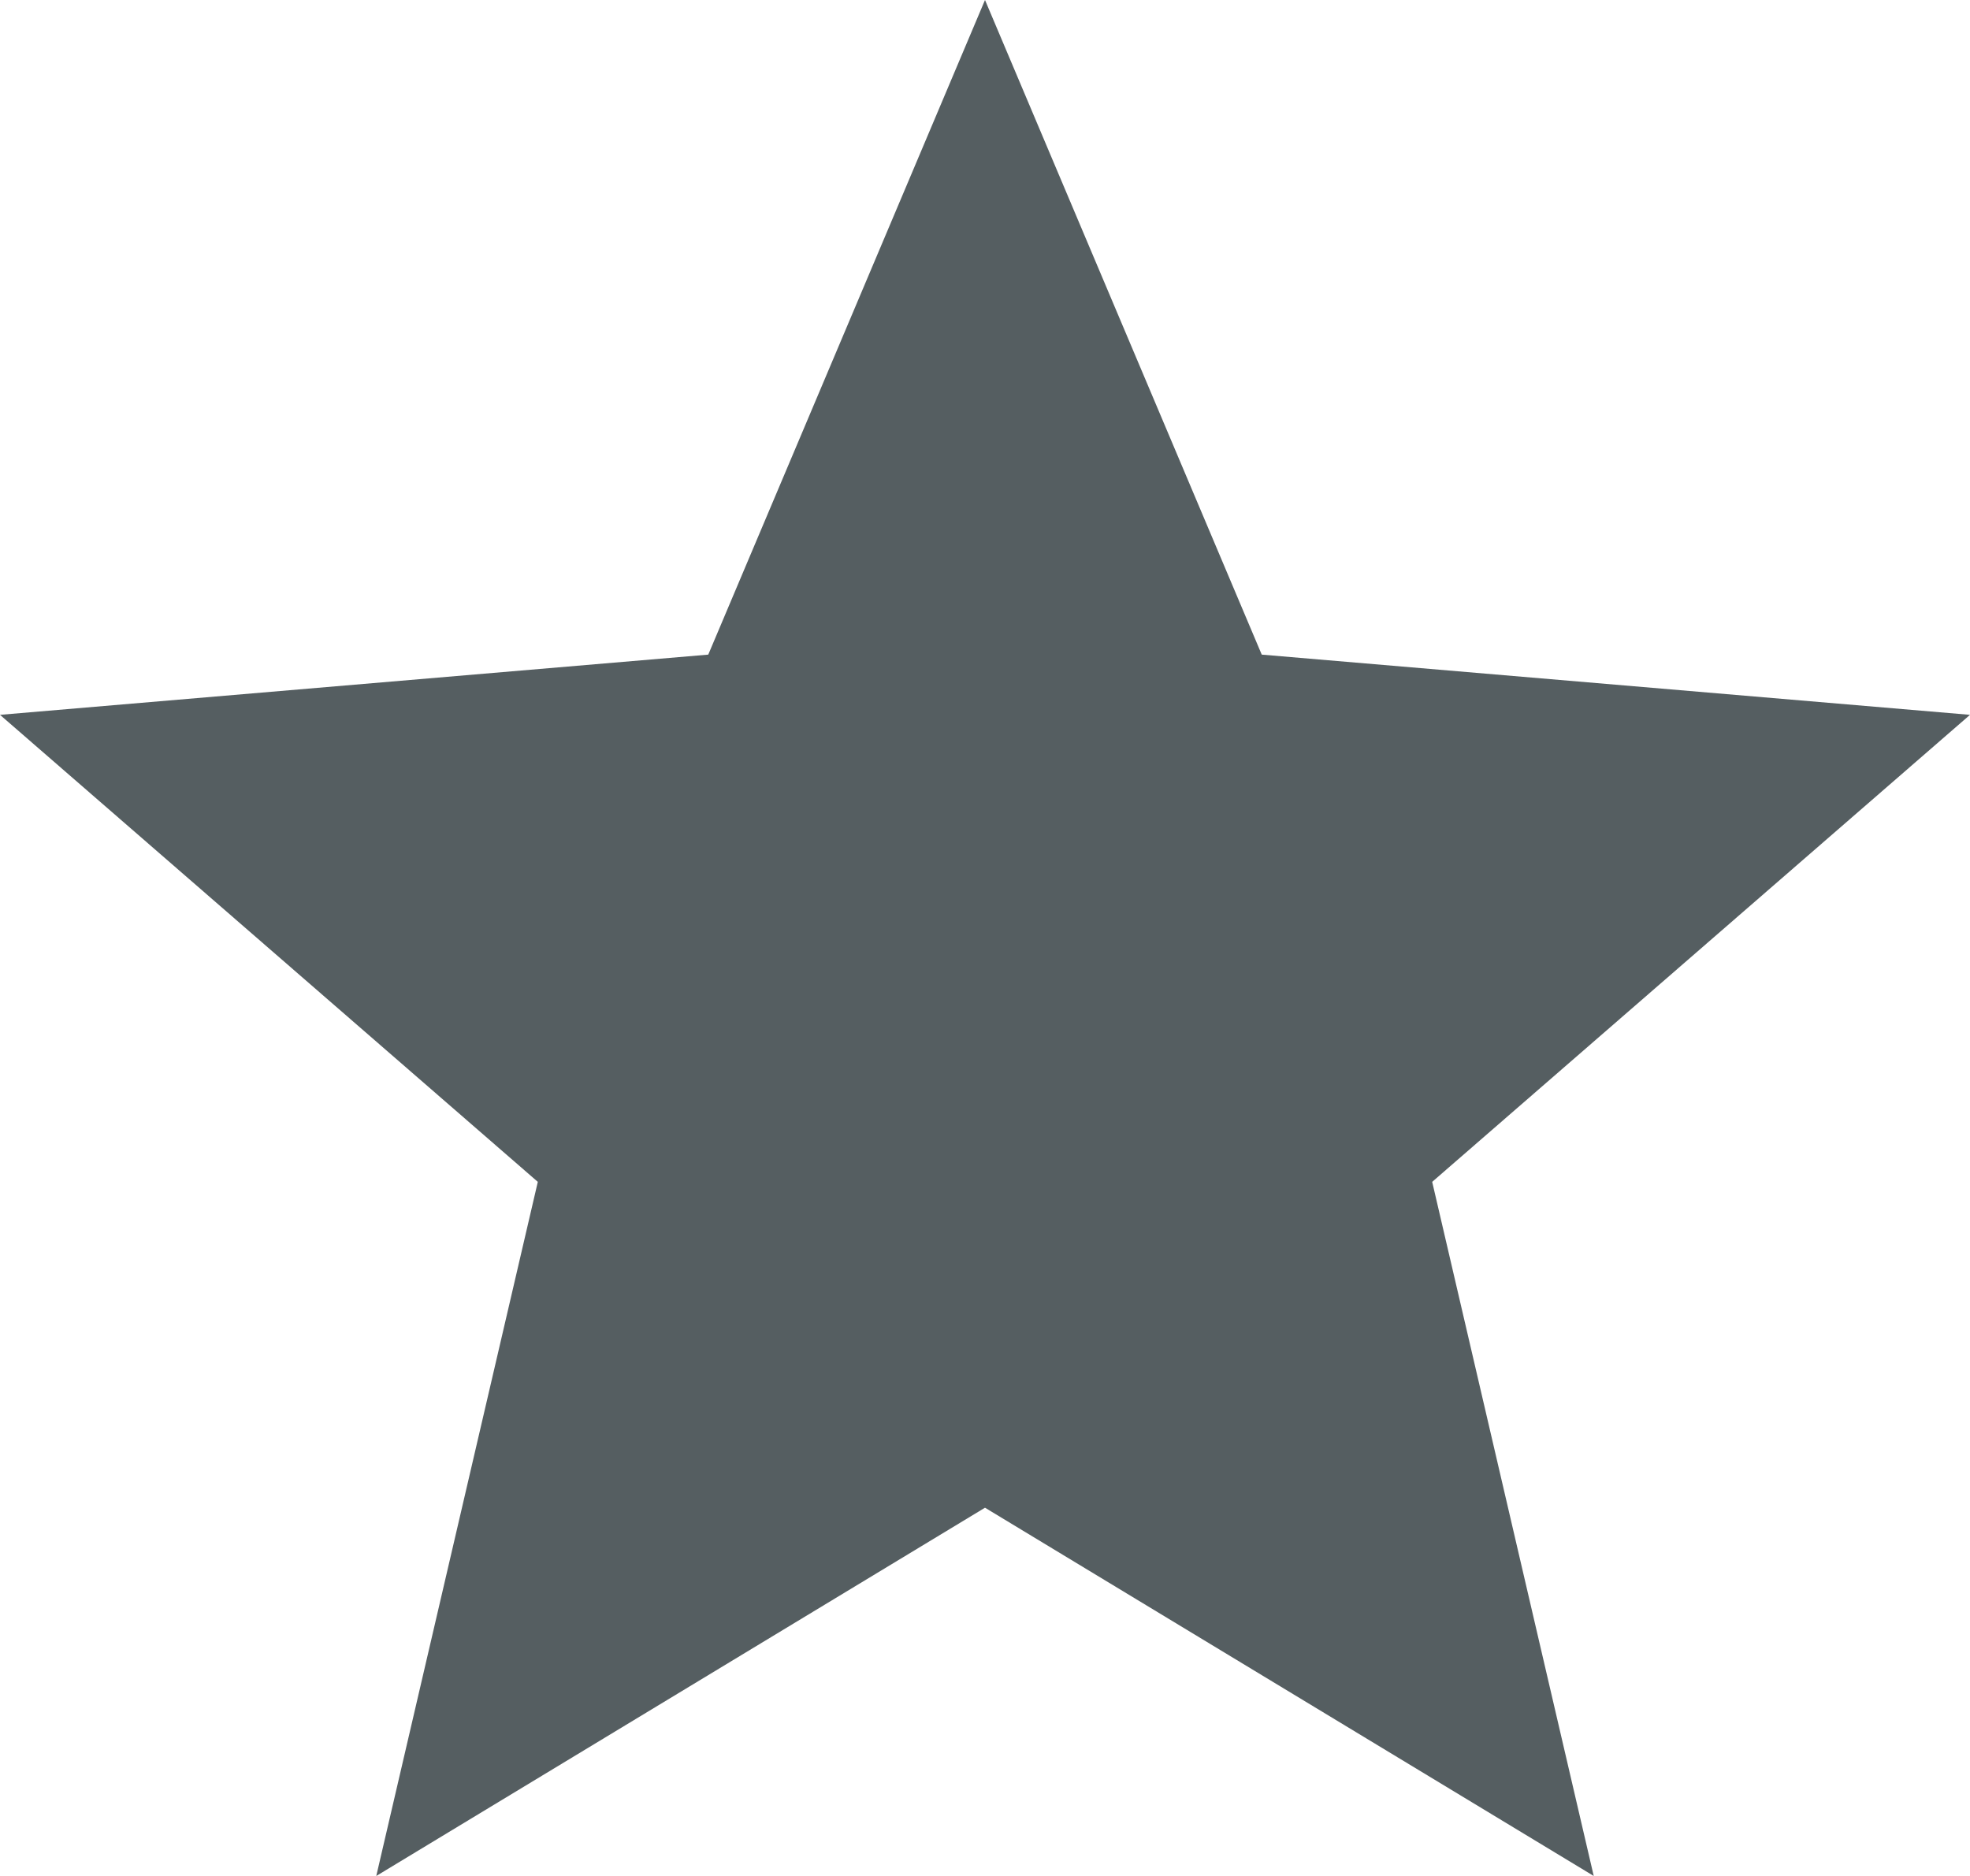 <svg width="21" height="20" viewBox="0 0 21 20" fill="none" xmlns="http://www.w3.org/2000/svg">
<path d="M10.5 16.074L16.989 20L15.267 12.6L21 7.621L13.45 6.979L10.5 0L7.55 6.979L0 7.621L5.733 12.6L4.011 20L10.5 16.074Z" fill="#555E61"/>
</svg>
